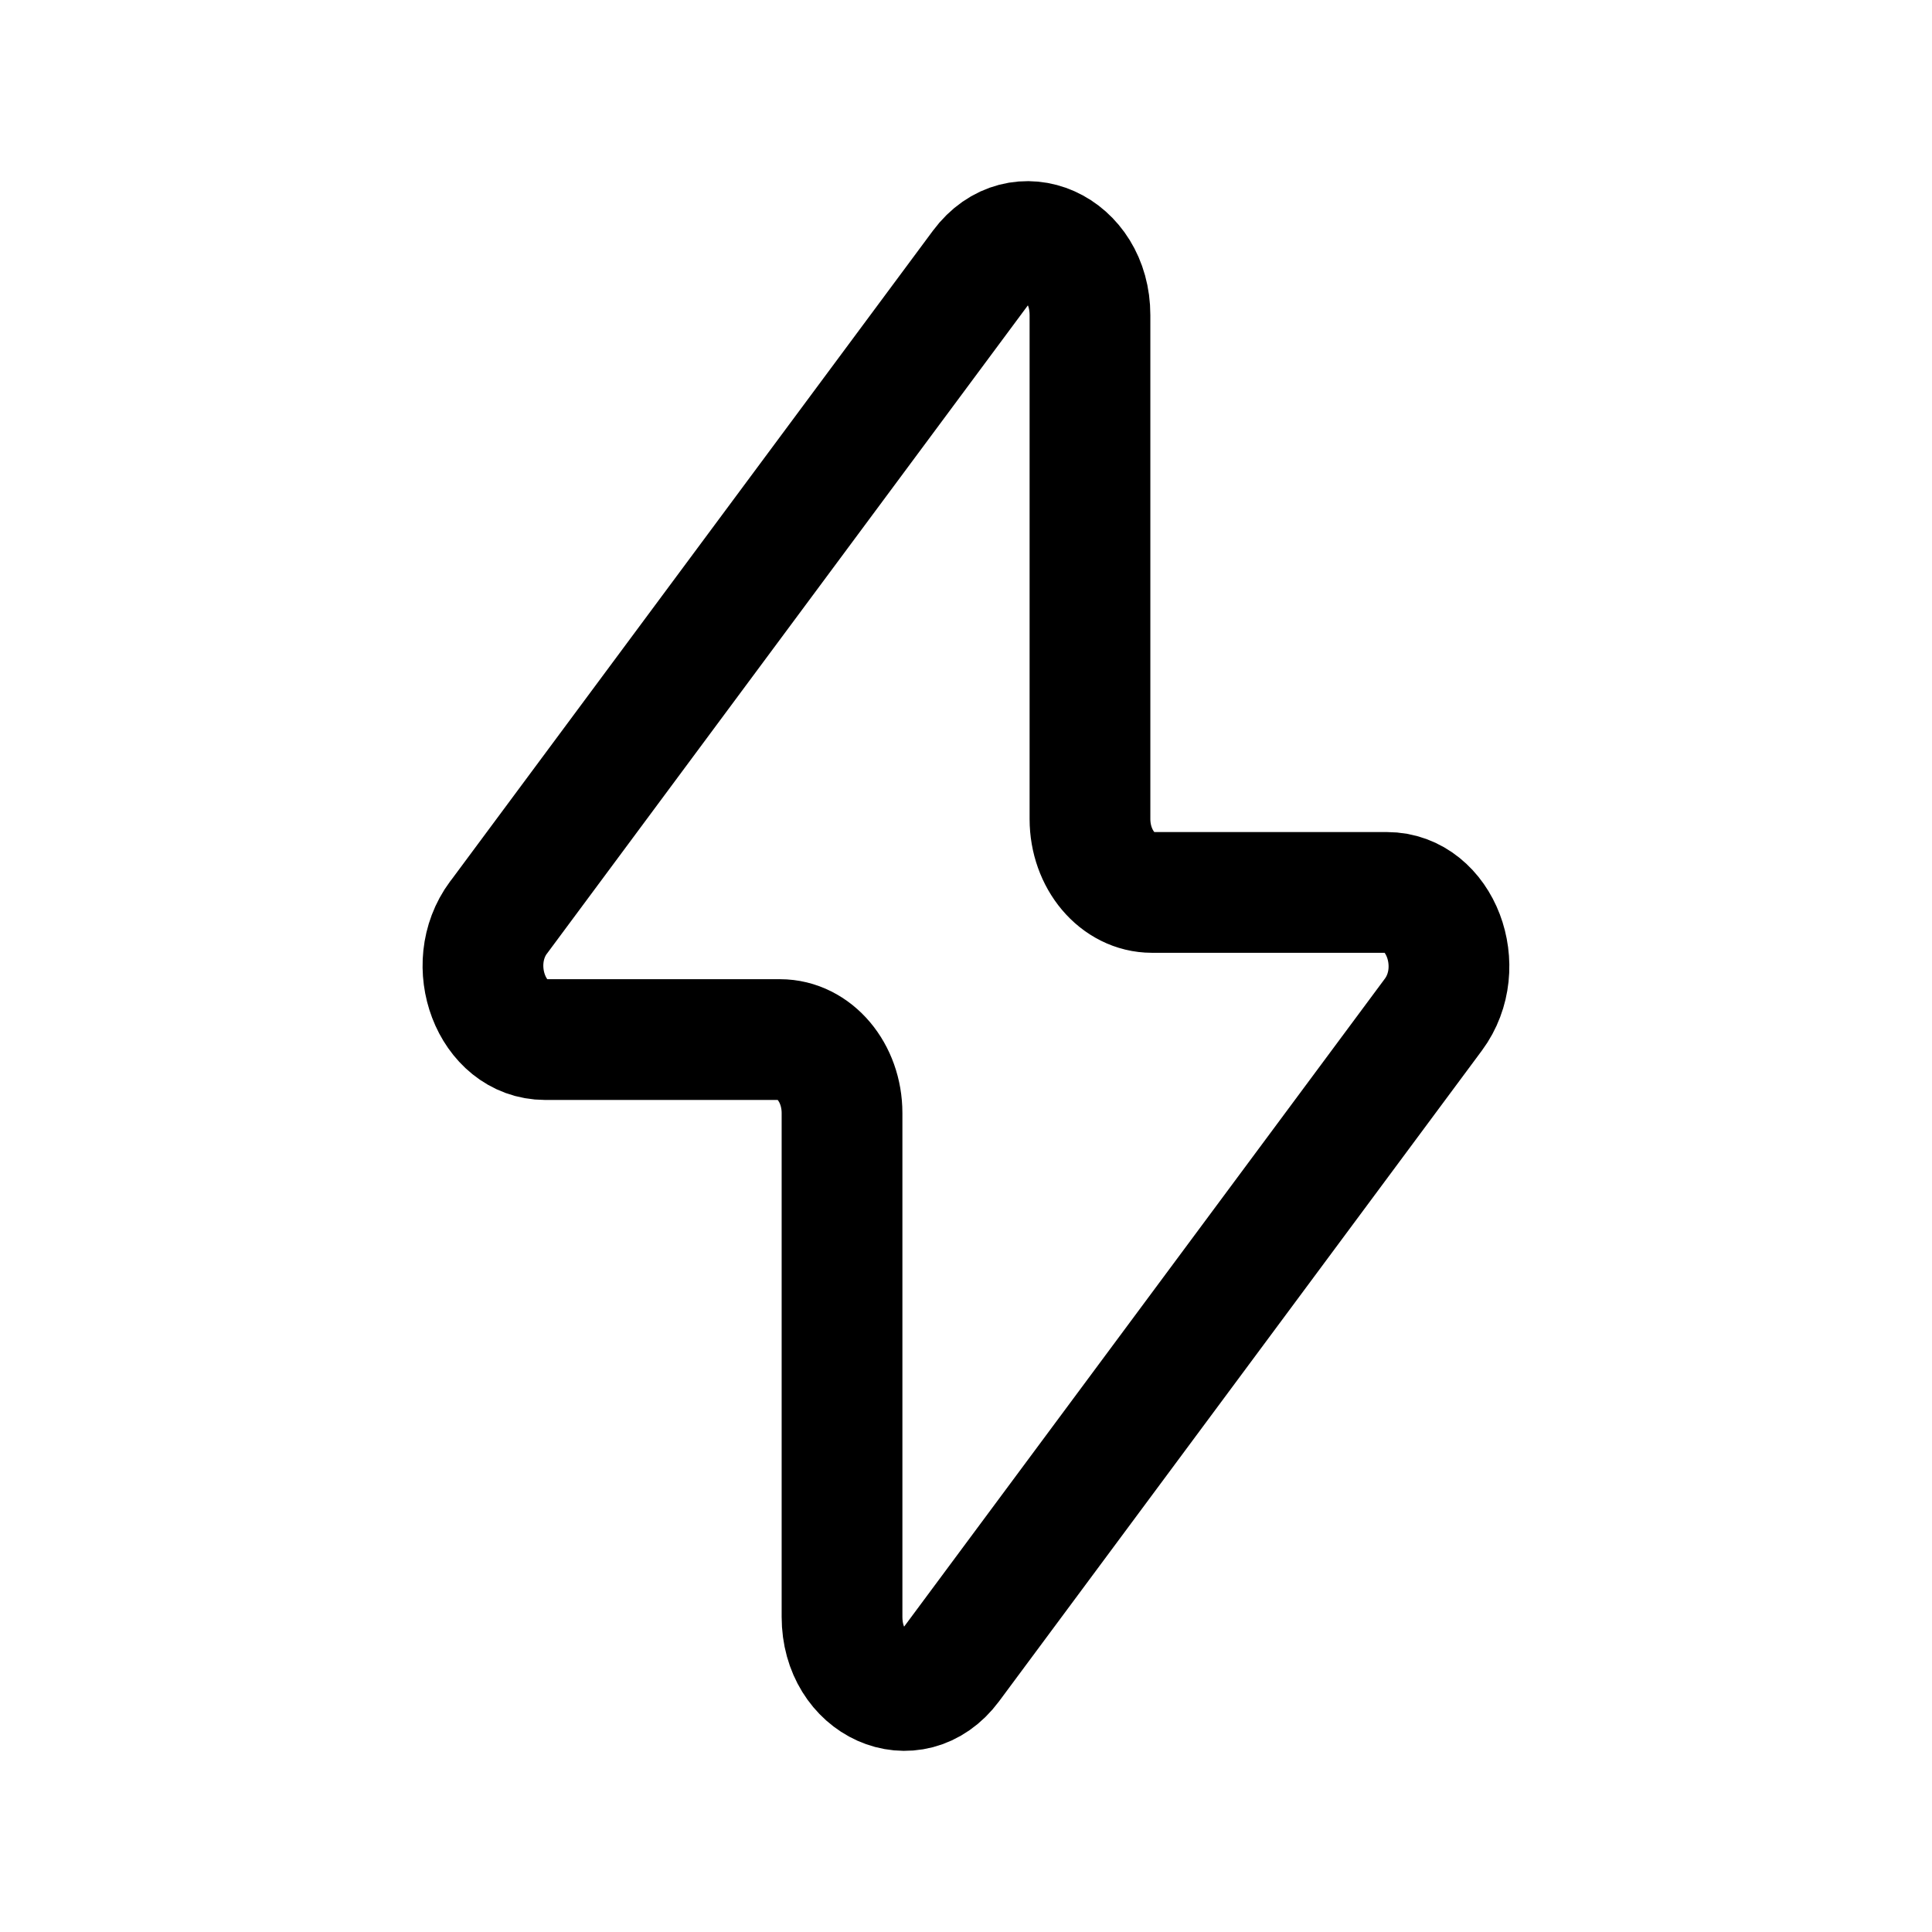 <svg xmlns="http://www.w3.org/2000/svg" width="3em" height="3em" viewBox="0 0 24 24"><path fill="none" stroke="currentColor" stroke-linecap="round" stroke-linejoin="round" stroke-width="1.5" d="m6.194 11.397l5.998-8.085c.47-.632 1.348-.239 1.348.603v6.258c0 .505.345.913.77.913h2.918c.663 0 1.016.927.578 1.518l-5.998 8.084c-.47.632-1.348.239-1.348-.603v-6.258c0-.505-.345-.913-.77-.913H6.771c-.663 0-1.016-.927-.578-1.517" color="currentColor"/></svg>